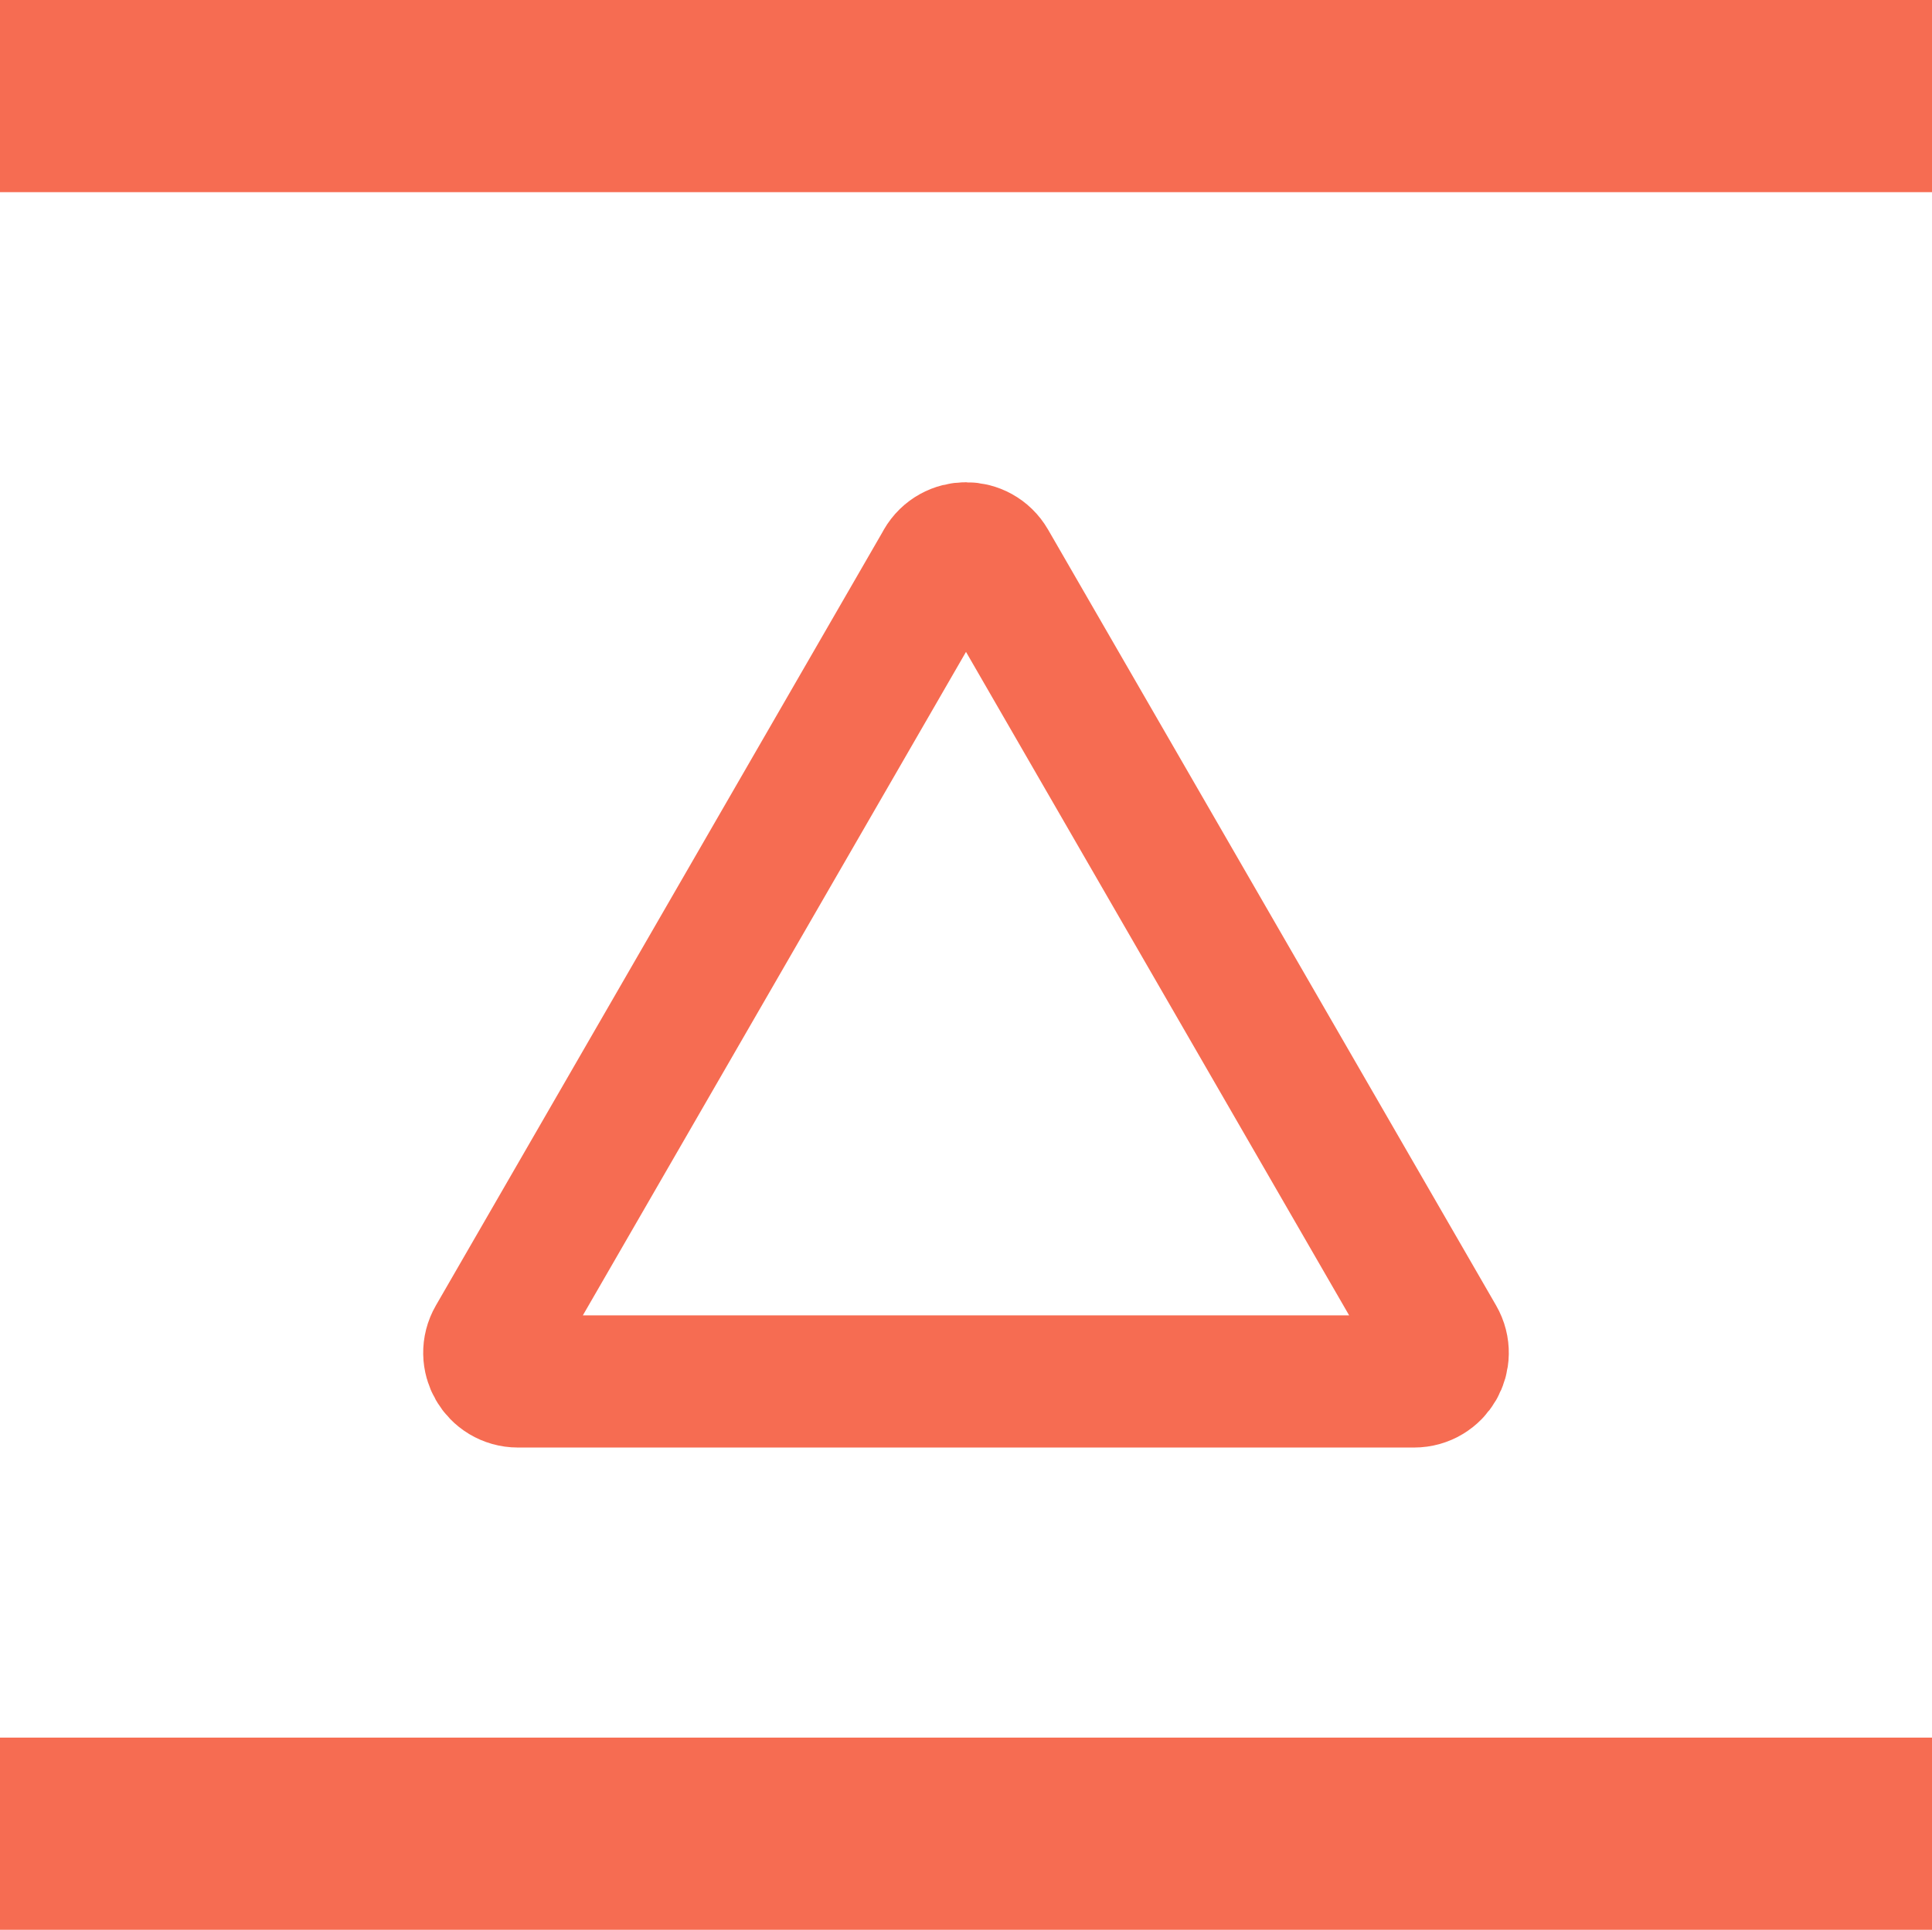 <?xml version="1.0" encoding="UTF-8"?>
<svg id="Calque_2" data-name="Calque 2" xmlns="http://www.w3.org/2000/svg" viewBox="0 0 283.46 283.2">
  <defs>
    <style>
      .cls-1 {
        fill: #f66c52;
        stroke-width: 0px;
      }

      .cls-2 {
        fill: none;
        stroke: #f66c52;
        stroke-linejoin: round;
        stroke-width: 19.4px;
      }
    </style>
  </defs>
  <g id="Calque_1-2" data-name="Calque 1">
    <g>
      <path class="cls-2" d="M138.09,82.57l-65.73,113.85c-1.62,2.8.4,6.31,3.64,6.31h131.46c3.24,0,5.26-3.51,3.64-6.31l-65.73-113.85c-1.62-2.8-5.67-2.8-7.29,0Z"/>
      <g>
        <rect class="cls-1" width="283.46" height="28.2"/>
        <rect class="cls-1" y="255" width="283.46" height="28.2"/>
      </g>
    </g>
  </g>
</svg>